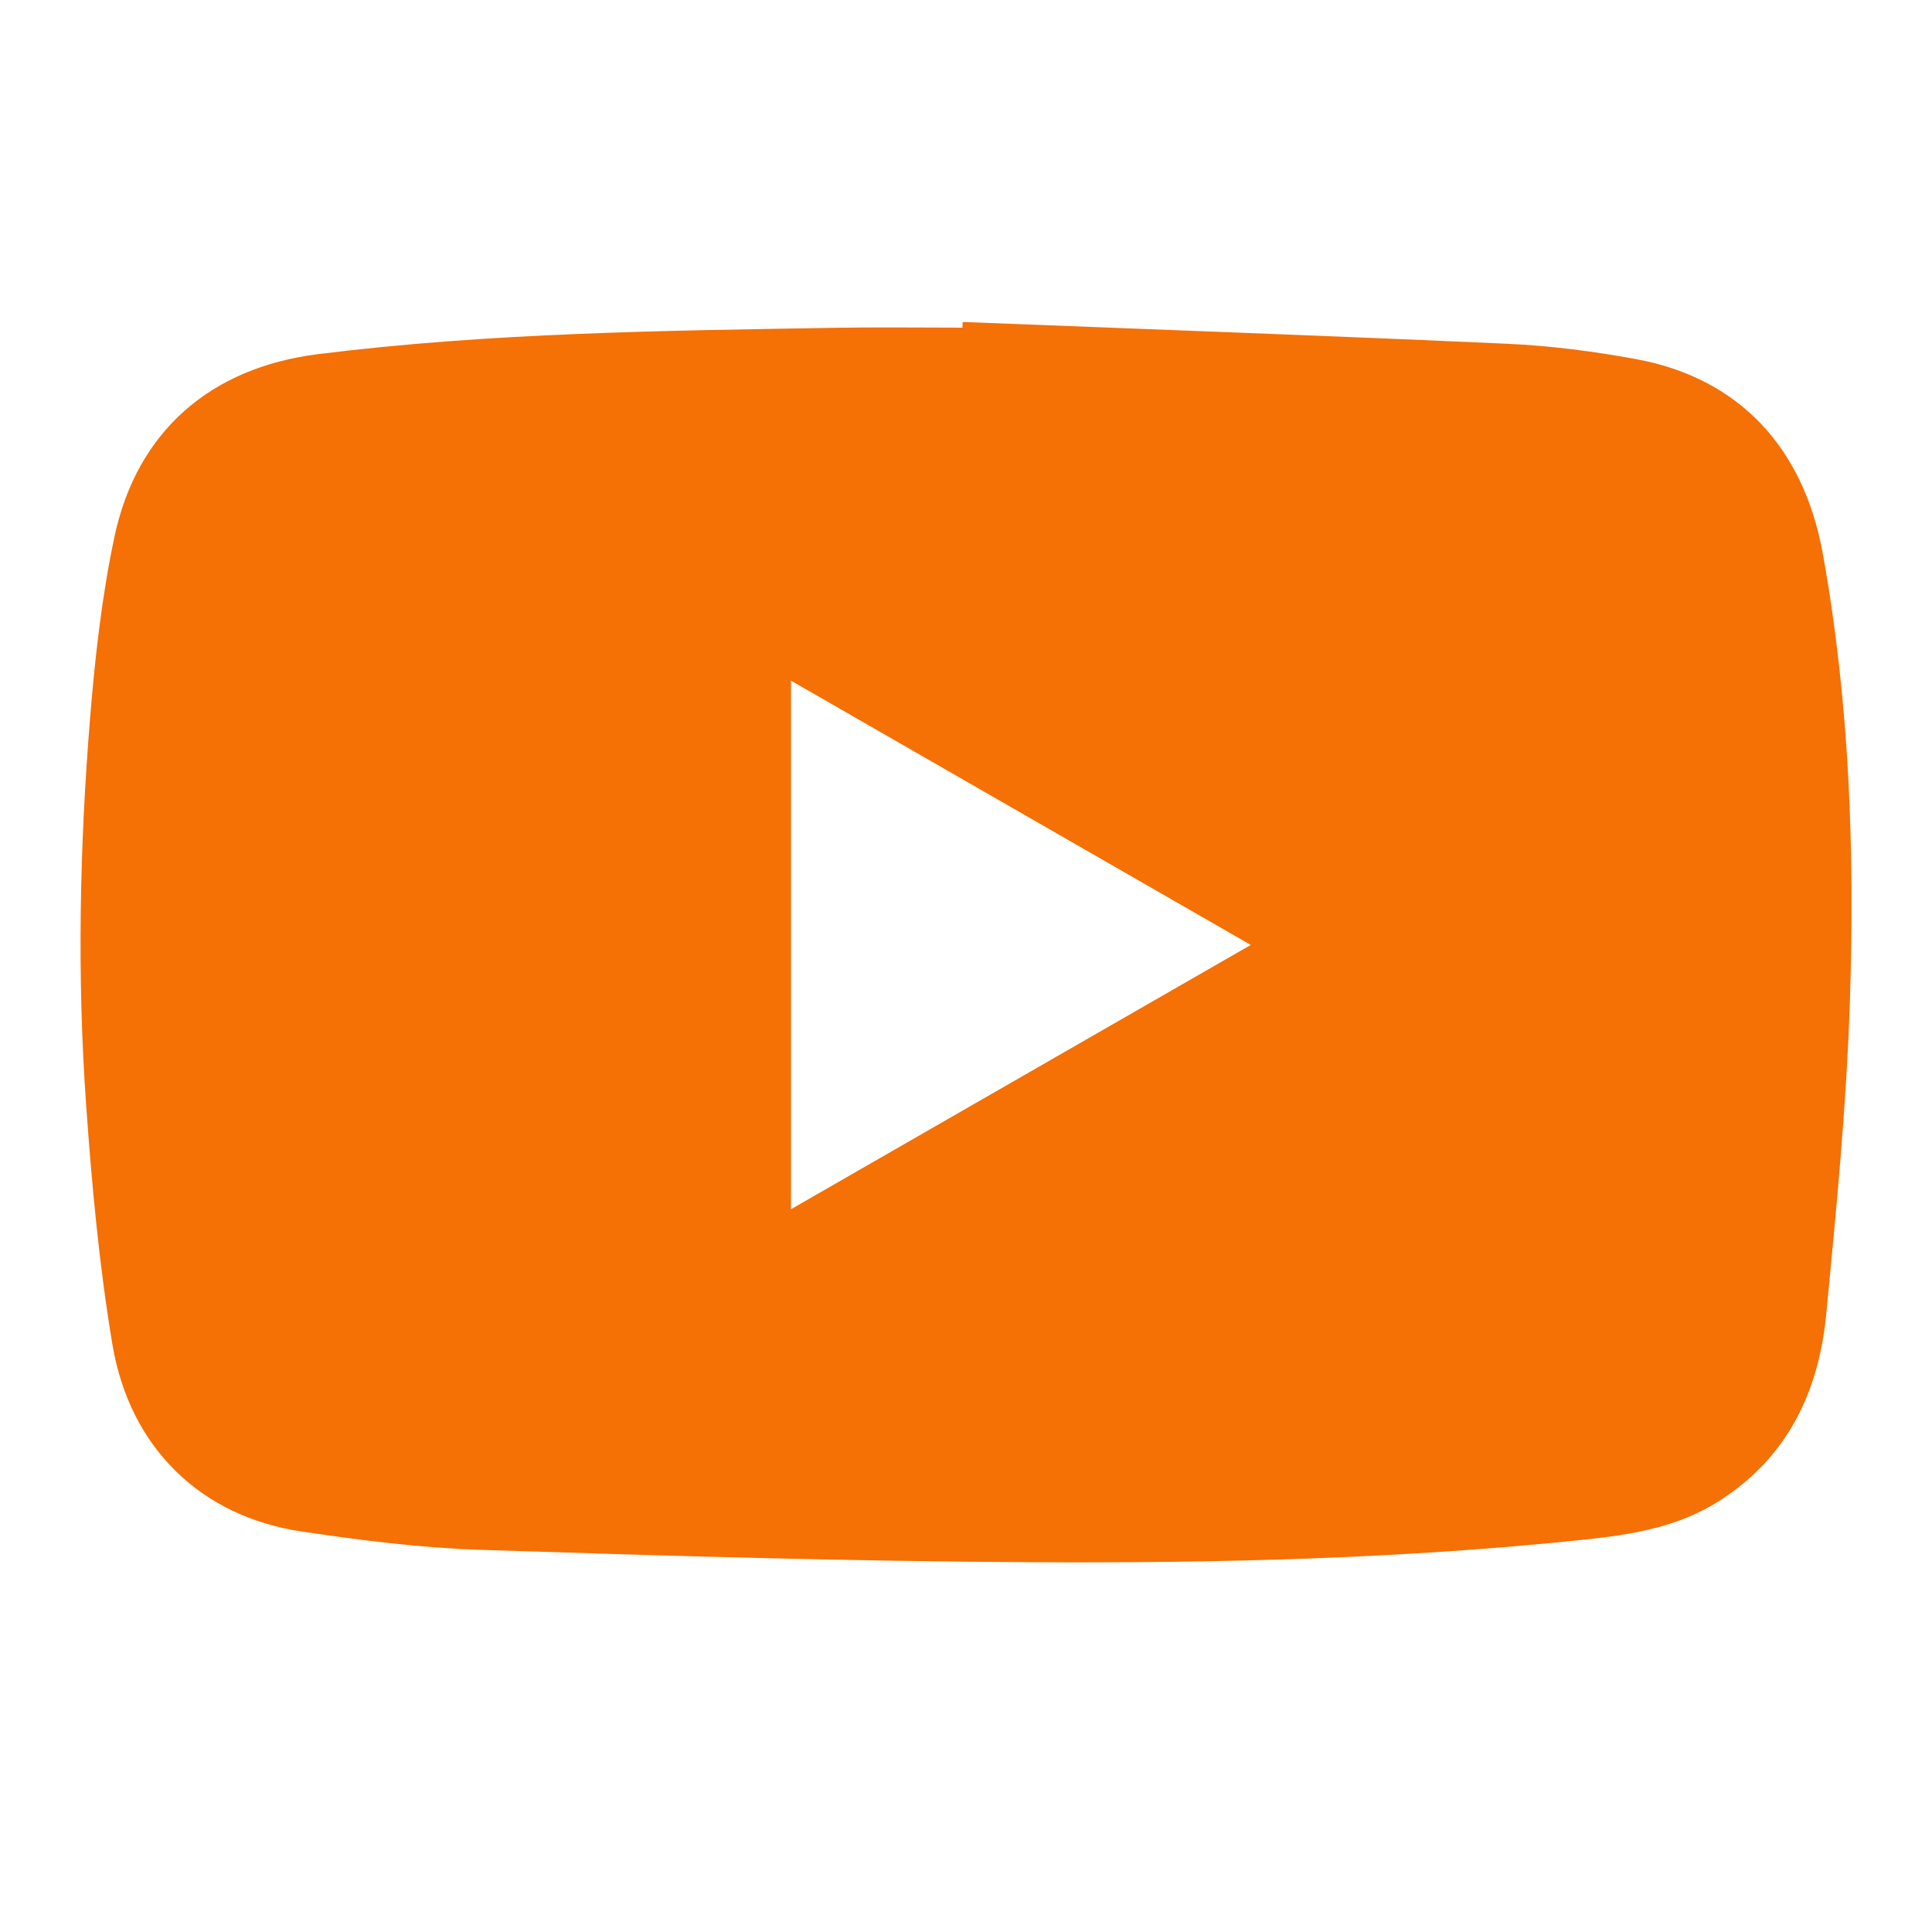 <svg width="20" height="20" viewBox="0 0 20 20" fill="none" xmlns="http://www.w3.org/2000/svg">
<path d="M18.869 5.729C18.669 4.622 17.992 3.911 16.934 3.717C16.497 3.637 16.052 3.579 15.609 3.559C13.728 3.474 11.846 3.407 9.965 3.333C9.964 3.353 9.964 3.372 9.963 3.392C9.531 3.392 9.098 3.386 8.665 3.393C6.872 3.423 5.078 3.443 3.293 3.666C2.183 3.804 1.415 4.464 1.184 5.561C1.054 6.174 0.984 6.802 0.933 7.427C0.824 8.764 0.797 10.105 0.892 11.444C0.951 12.272 1.027 13.102 1.164 13.92C1.345 14.992 2.084 15.7 3.123 15.854C3.739 15.946 4.36 16.024 4.982 16.044C6.889 16.106 8.797 16.163 10.705 16.172C12.607 16.182 14.51 16.137 16.404 15.938C16.893 15.886 17.374 15.809 17.801 15.535C18.507 15.083 18.828 14.404 18.905 13.606C19.009 12.526 19.115 11.444 19.15 10.361C19.201 8.811 19.146 7.261 18.869 5.729ZM8.188 12.518V7.046C9.776 7.959 11.348 8.862 12.948 9.782C11.35 10.7 9.779 11.604 8.188 12.518Z" fill="#F57005"/>
</svg>
